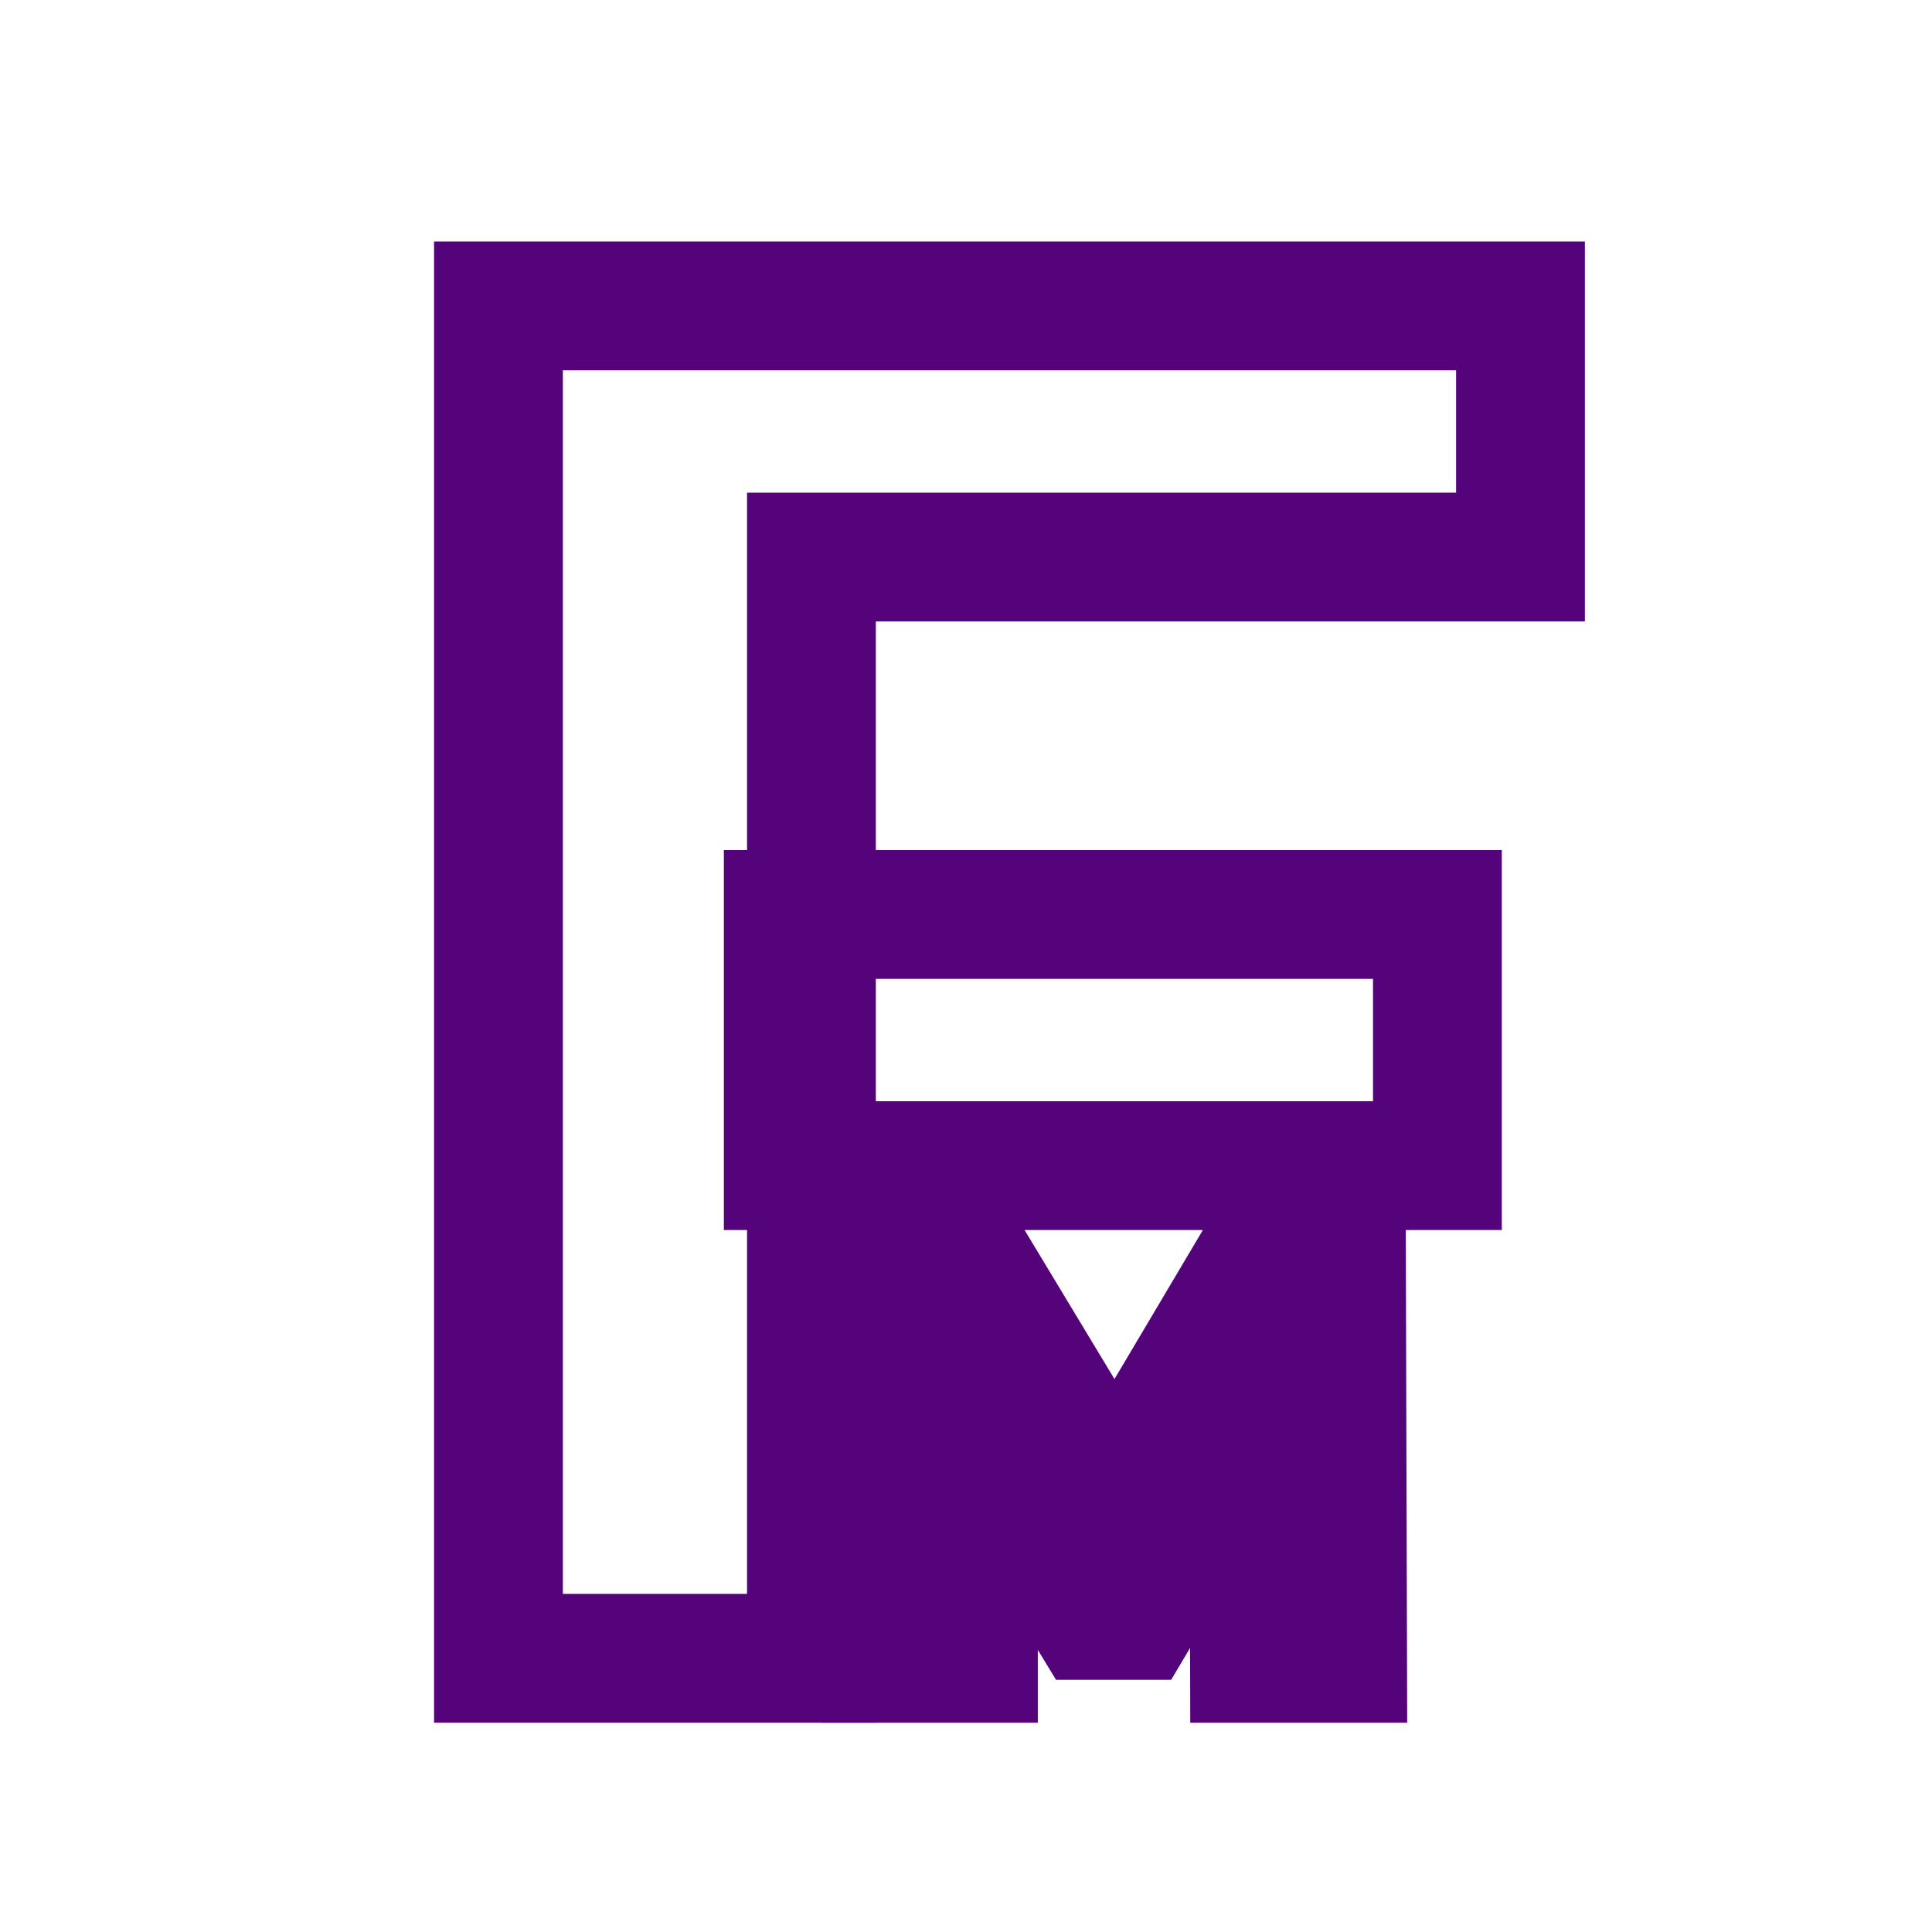 <svg width="120" height="120" viewBox="0 0 120 120" fill="none" xmlns="http://www.w3.org/2000/svg">
<g clip-path="url(#clip0_100_19)">
<path d="M54.988 103H50.988V107H54.988V103ZM54.988 77.8V73.8H50.988V77.8H54.988ZM59.812 77.8L63.237 75.734L62.071 73.8H59.812V77.8ZM70.54 95.584V99.584H77.624L73.965 93.518L70.54 95.584ZM67.984 95.584L64.544 93.543L60.961 99.584H67.984V95.584ZM78.532 77.8V73.8H76.254L75.092 75.76L78.532 77.8ZM83.32 77.8L87.32 77.789L87.309 73.8H83.32V77.8ZM83.392 103V107H87.403L87.392 102.989L83.392 103ZM77.92 103L73.92 103.009L73.929 107H77.92V103ZM77.884 86.188V82.188H73.875L73.884 86.197L77.884 86.188ZM78.892 86.188L82.329 88.234L85.929 82.188H78.892V86.188ZM70.468 100.336V104.336H72.742L73.905 102.382L70.468 100.336ZM67.84 100.336L64.422 102.414L65.591 104.336H67.84V100.336ZM59.236 86.188V82.188H52.122L55.818 88.266L59.236 86.188ZM60.46 86.188H64.46V82.188H60.46V86.188ZM60.46 103V107H64.46V103H60.46ZM58.988 103V77.8H50.988V103H58.988ZM54.988 81.8H59.812V73.8H54.988V81.8ZM56.387 79.866L67.115 97.65L73.965 93.518L63.237 75.734L56.387 79.866ZM70.54 91.584H67.984V99.584H70.54V91.584ZM71.424 97.624L81.972 79.841L75.092 75.76L64.544 93.543L71.424 97.624ZM78.532 81.8H83.32V73.8H78.532V81.8ZM79.32 77.811L79.392 103.011L87.392 102.989L87.32 77.789L79.32 77.811ZM83.392 99H77.92V107H83.392V99ZM81.92 102.991L81.884 86.179L73.884 86.197L73.92 103.009L81.92 102.991ZM77.884 90.188H78.892V82.188H77.884V90.188ZM75.455 84.142L67.031 98.29L73.905 102.382L82.329 88.234L75.455 84.142ZM70.468 96.336H67.84V104.336H70.468V96.336ZM71.258 98.258L62.654 84.11L55.818 88.266L64.422 102.414L71.258 98.258ZM59.236 90.188H60.46V82.188H59.236V90.188ZM56.46 86.188V103H64.46V86.188H56.46ZM60.46 99H54.988V107H60.46V99Z" fill="#55037B"/>
<path d="M48.96 56.8V52.8H44.96V56.8H48.96ZM89.28 56.8H93.28V52.8H89.28V56.8ZM89.28 72.4V76.4H93.28V72.4H89.28ZM48.96 72.4H44.96V76.4H48.96V72.4ZM50.4 103V107H54.4V103H50.4ZM30.96 103H26.96V107H30.96V103ZM30.96 19V15H26.96V19H30.96ZM94.44 19H98.44V15H94.44V19ZM94.44 34.6V38.6H98.44V34.6H94.44ZM50.4 34.6V30.6H46.4V34.6H50.4ZM48.96 60.8H89.28V52.8H48.96V60.8ZM85.28 56.8V72.4H93.28V56.8H85.28ZM89.28 68.4H48.96V76.4H89.28V68.4ZM52.96 72.4V56.8H44.96V72.4H52.96ZM50.4 99H30.96V107H50.4V99ZM34.96 103V19H26.96V103H34.96ZM30.96 23H94.44V15H30.96V23ZM90.44 19V34.6H98.44V19H90.44ZM94.44 30.6H50.4V38.6H94.44V30.6ZM46.4 34.6V103H54.4V34.6H46.4Z" fill="#55037B"/>
</g>
<defs>
<clipPath id="clip0_100_19">
<rect width="120" height="120" fill="white"/>
</clipPath>
</defs>
</svg>
